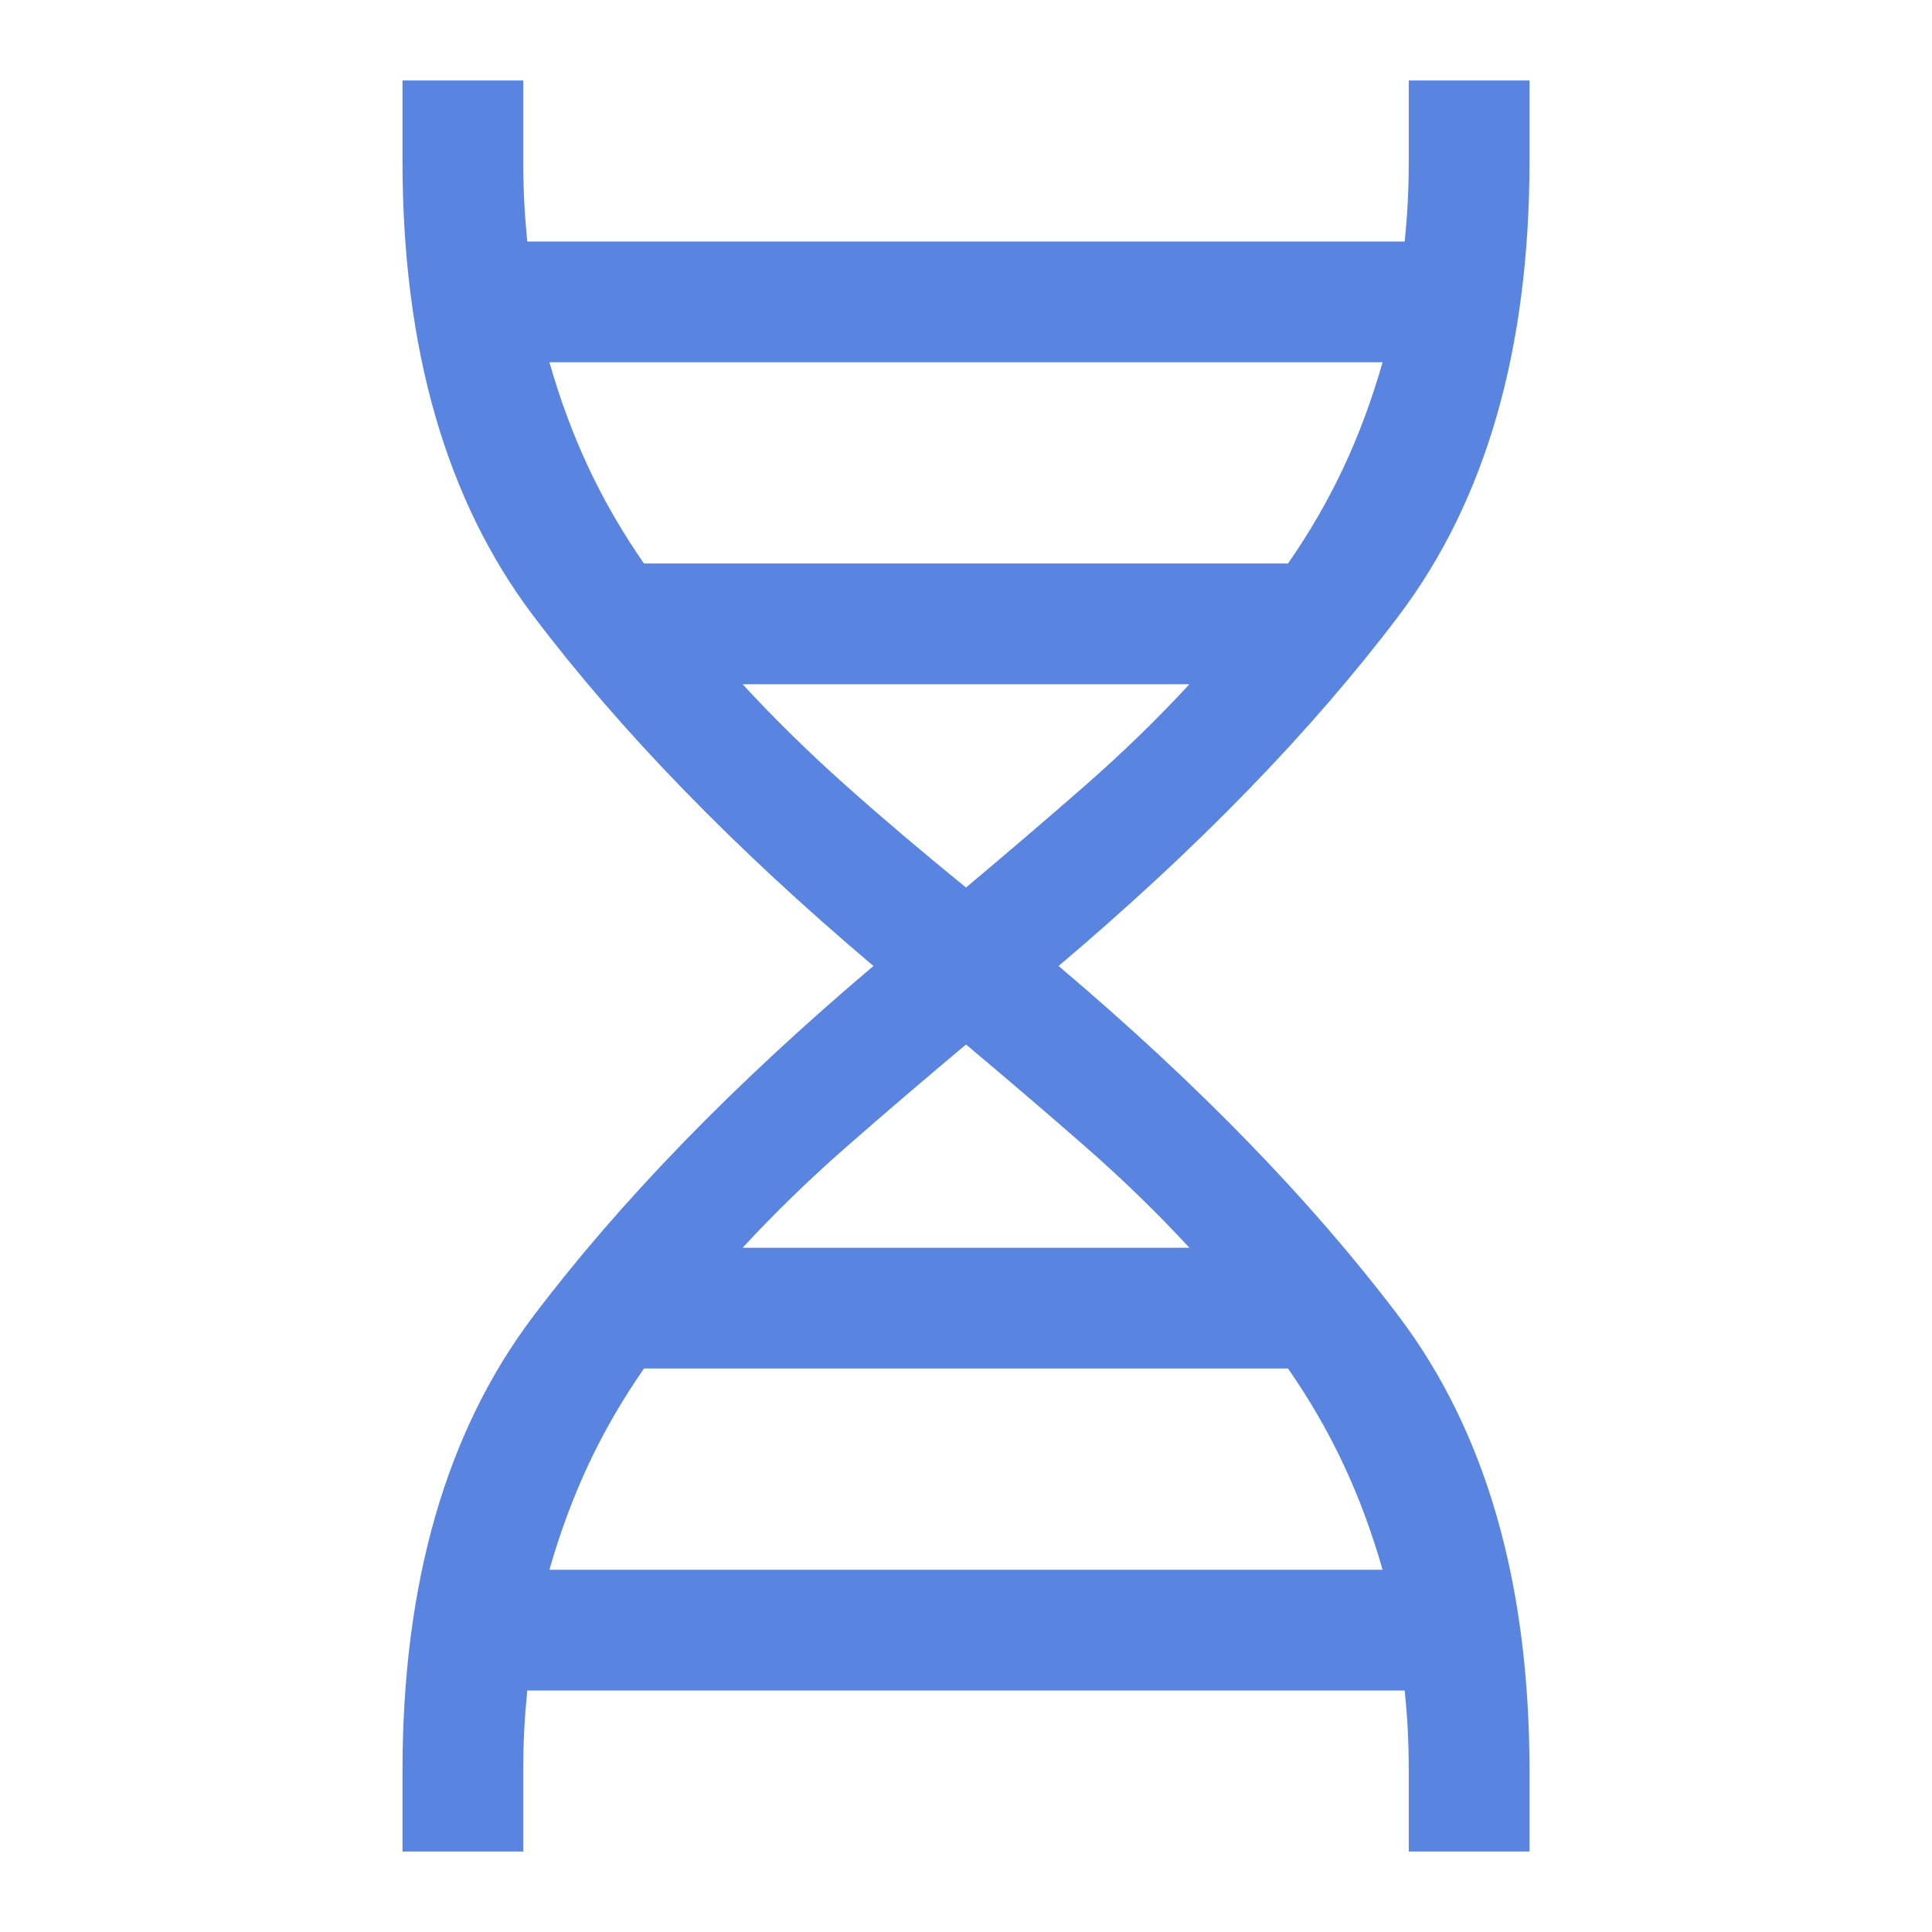 <svg xmlns="http://www.w3.org/2000/svg" height="48px" viewBox="0 -960 960 960" width="48px" fill="#5985E1"><path d="M200-40v-40q0-140 65-226t169-174q-104-88-169-174t-65-226v-40h60v40q0 11 .5 20.5T262-840h436q1-10 1.5-19.5t.5-20.5v-40h60v40q0 140-65 226T526-480q104 88 169 174t65 226v40h-60v-40q0-11-.5-20.5T698-120H262q-1 10-1.5 19.5T260-80v40h-60Zm120-640h320q16-23 27.5-47.5T687-780H273q8 28 19.5 52.5T320-680Zm160 161q31-26 59-50.5t52-50.5H369q24 26 51.5 50.5T480-519ZM369-340h222q-24-26-52-50.5T480-441q-31 26-59 50.5T369-340Zm-96 160h414q-8-28-19.5-52.5T640-280H320q-16 23-27.5 47.5T273-180Z"/></svg>